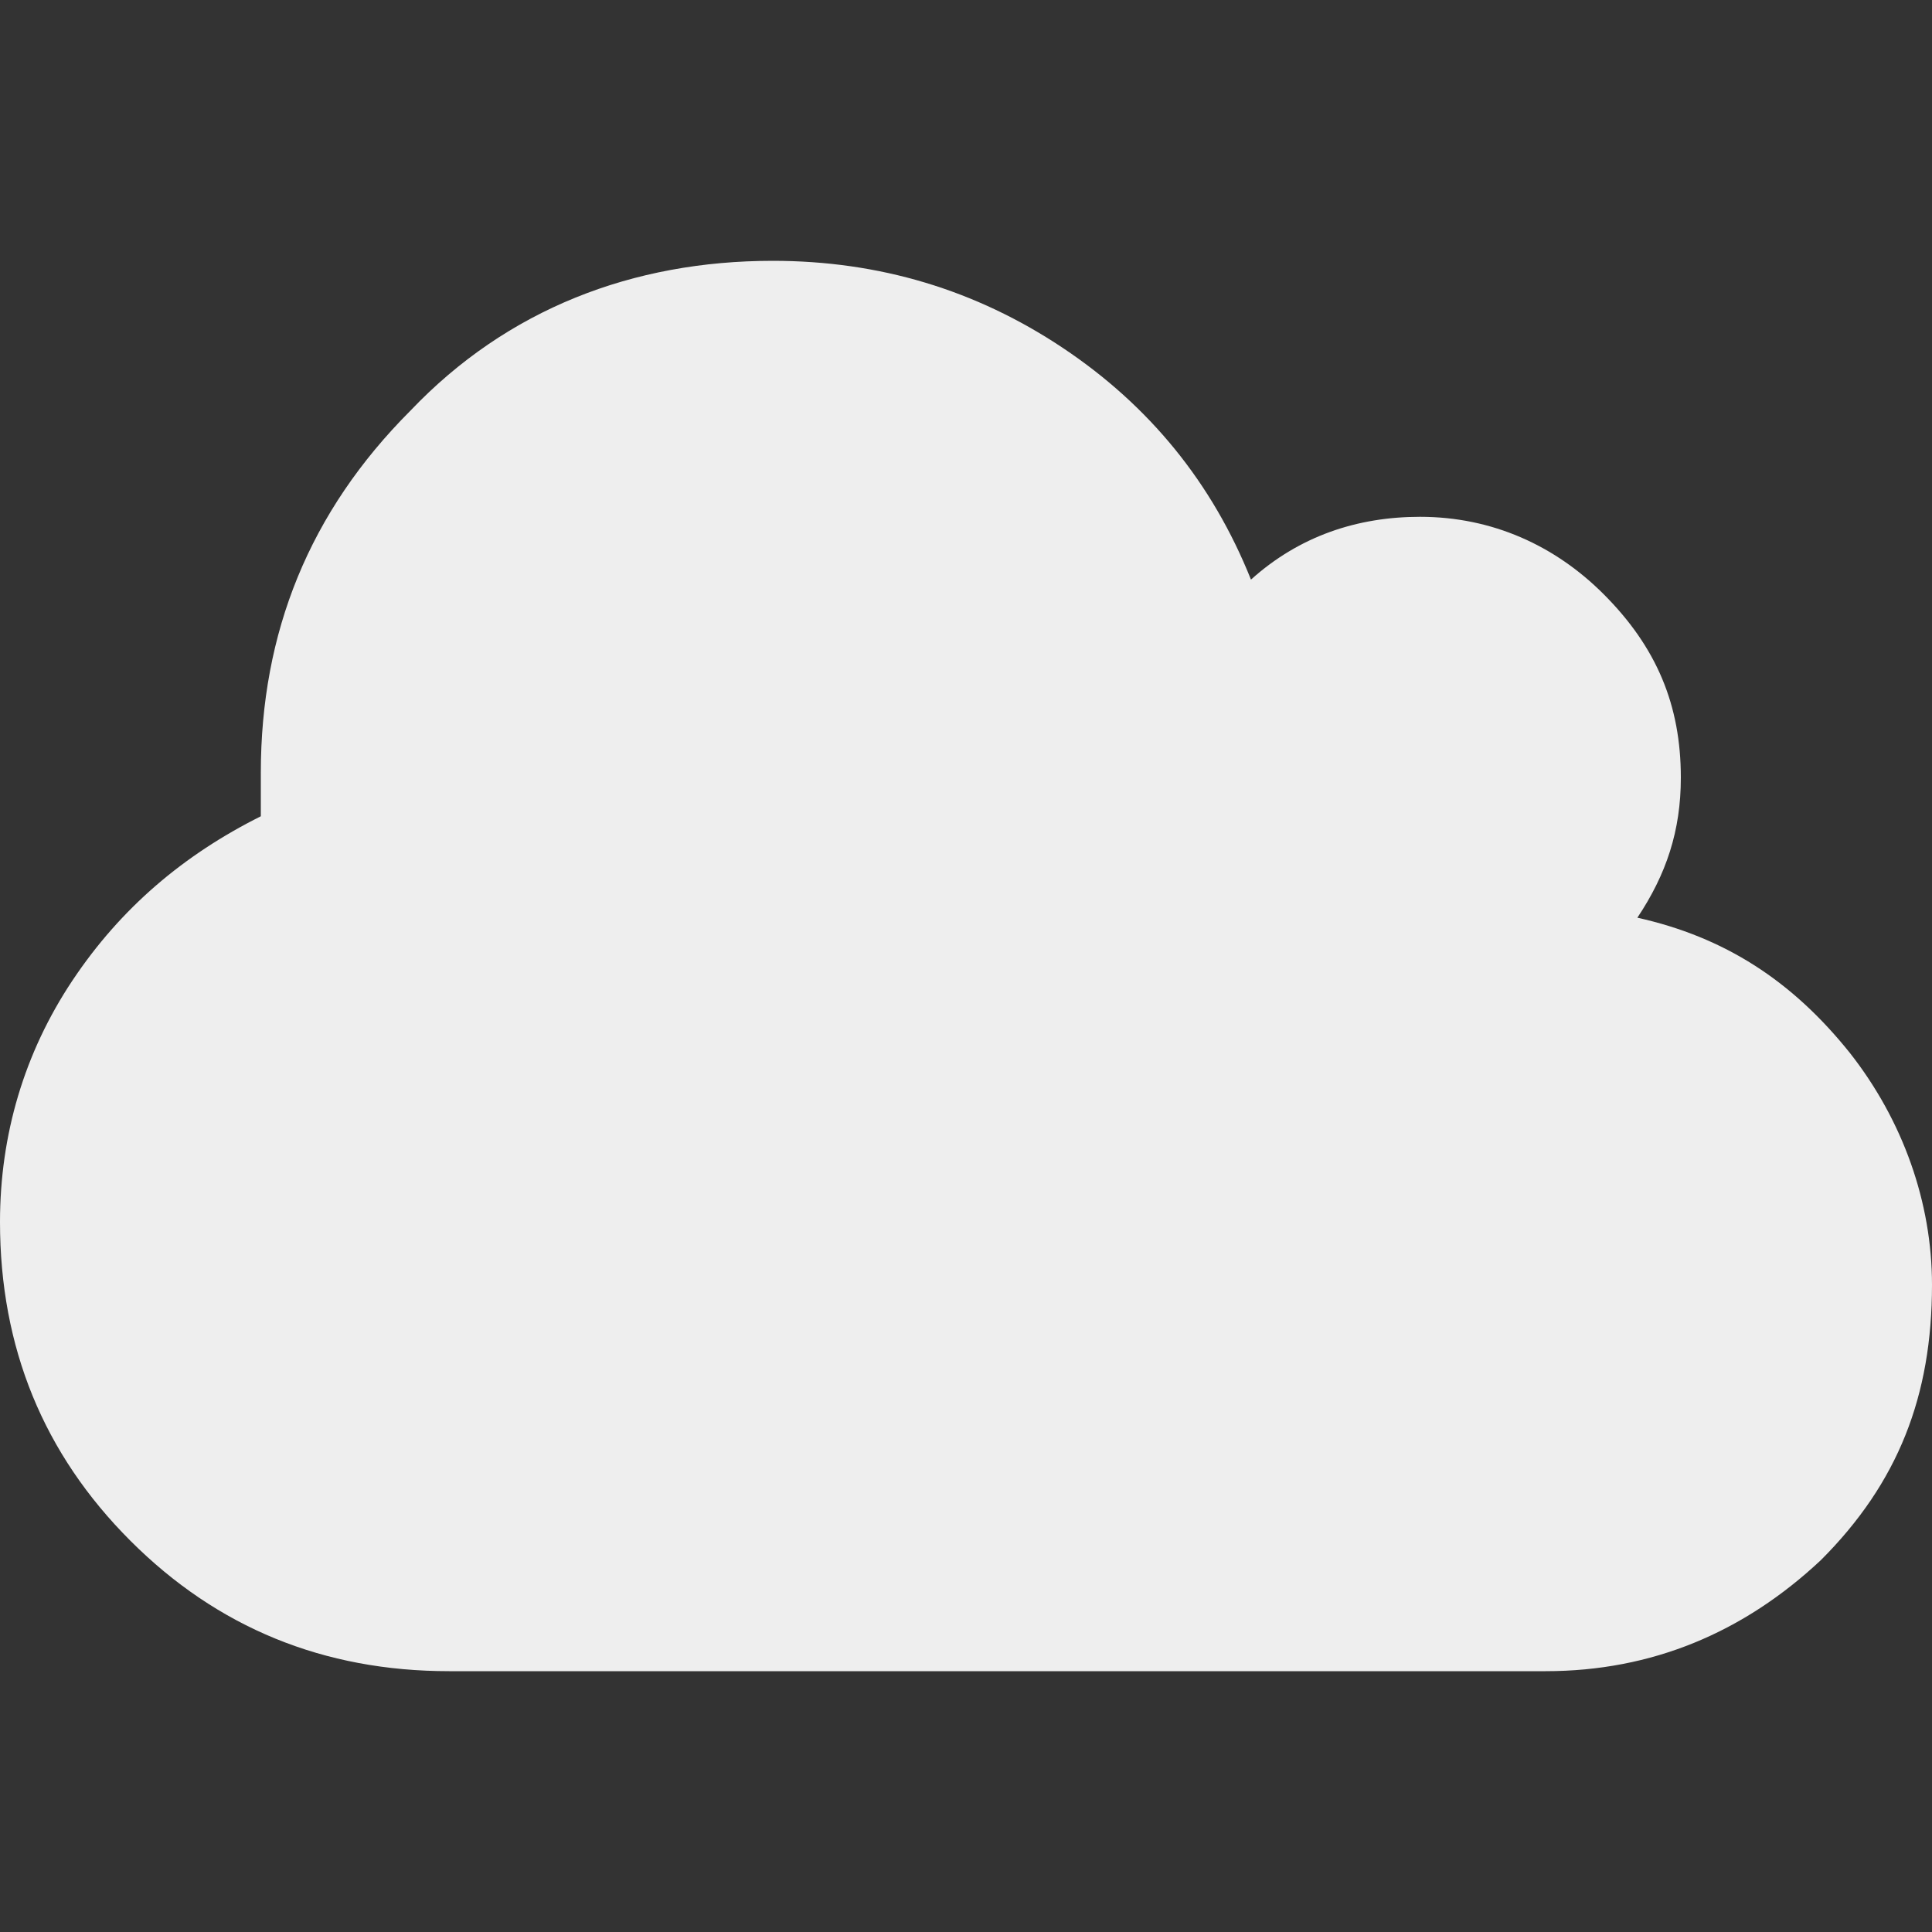 <?xml version="1.0" encoding="utf-8"?>
<!-- Generator: Adobe Illustrator 19.2.0, SVG Export Plug-In . SVG Version: 6.00 Build 0)  -->
<svg version="1.1" id="Layer_1" xmlns="http://www.w3.org/2000/svg" xmlns:xlink="http://www.w3.org/1999/xlink" x="0px" y="0px"
	 viewBox="0 0 40 40" style="enable-background:new 0 0 40 40;" xml:space="preserve">
<rect x="0" y="0" width="40" height="40" fill="#333333" stroke="none"/>
<style type="text/css">
	.st0{fill:#EEEEEE;}
</style>
<path class="st0" d="M38.3,21.8c-1.2-1.5-2.6-2.4-4.4-2.8c0.6-0.9,0.9-1.8,0.9-2.9c0-1.5-0.5-2.7-1.6-3.8c-1-1-2.3-1.6-3.8-1.6
	c-1.3,0-2.5,0.4-3.5,1.3c-0.8-2-2.1-3.6-3.9-4.8c-1.8-1.2-3.8-1.8-6-1.8c-2.9,0-5.5,1-7.5,3.1c-2.1,2.1-3.1,4.6-3.1,7.5v0.9
	c-1.6,0.8-2.9,1.9-3.9,3.4S0,23.5,0,25.3c0,2.6,0.9,4.8,2.7,6.6c1.8,1.8,4,2.7,6.6,2.7H32c2.2,0,4.1-0.8,5.7-2.3
	c1.6-1.6,2.3-3.4,2.3-5.7C40,24.9,39.4,23.2,38.3,21.8"/>
</svg>
